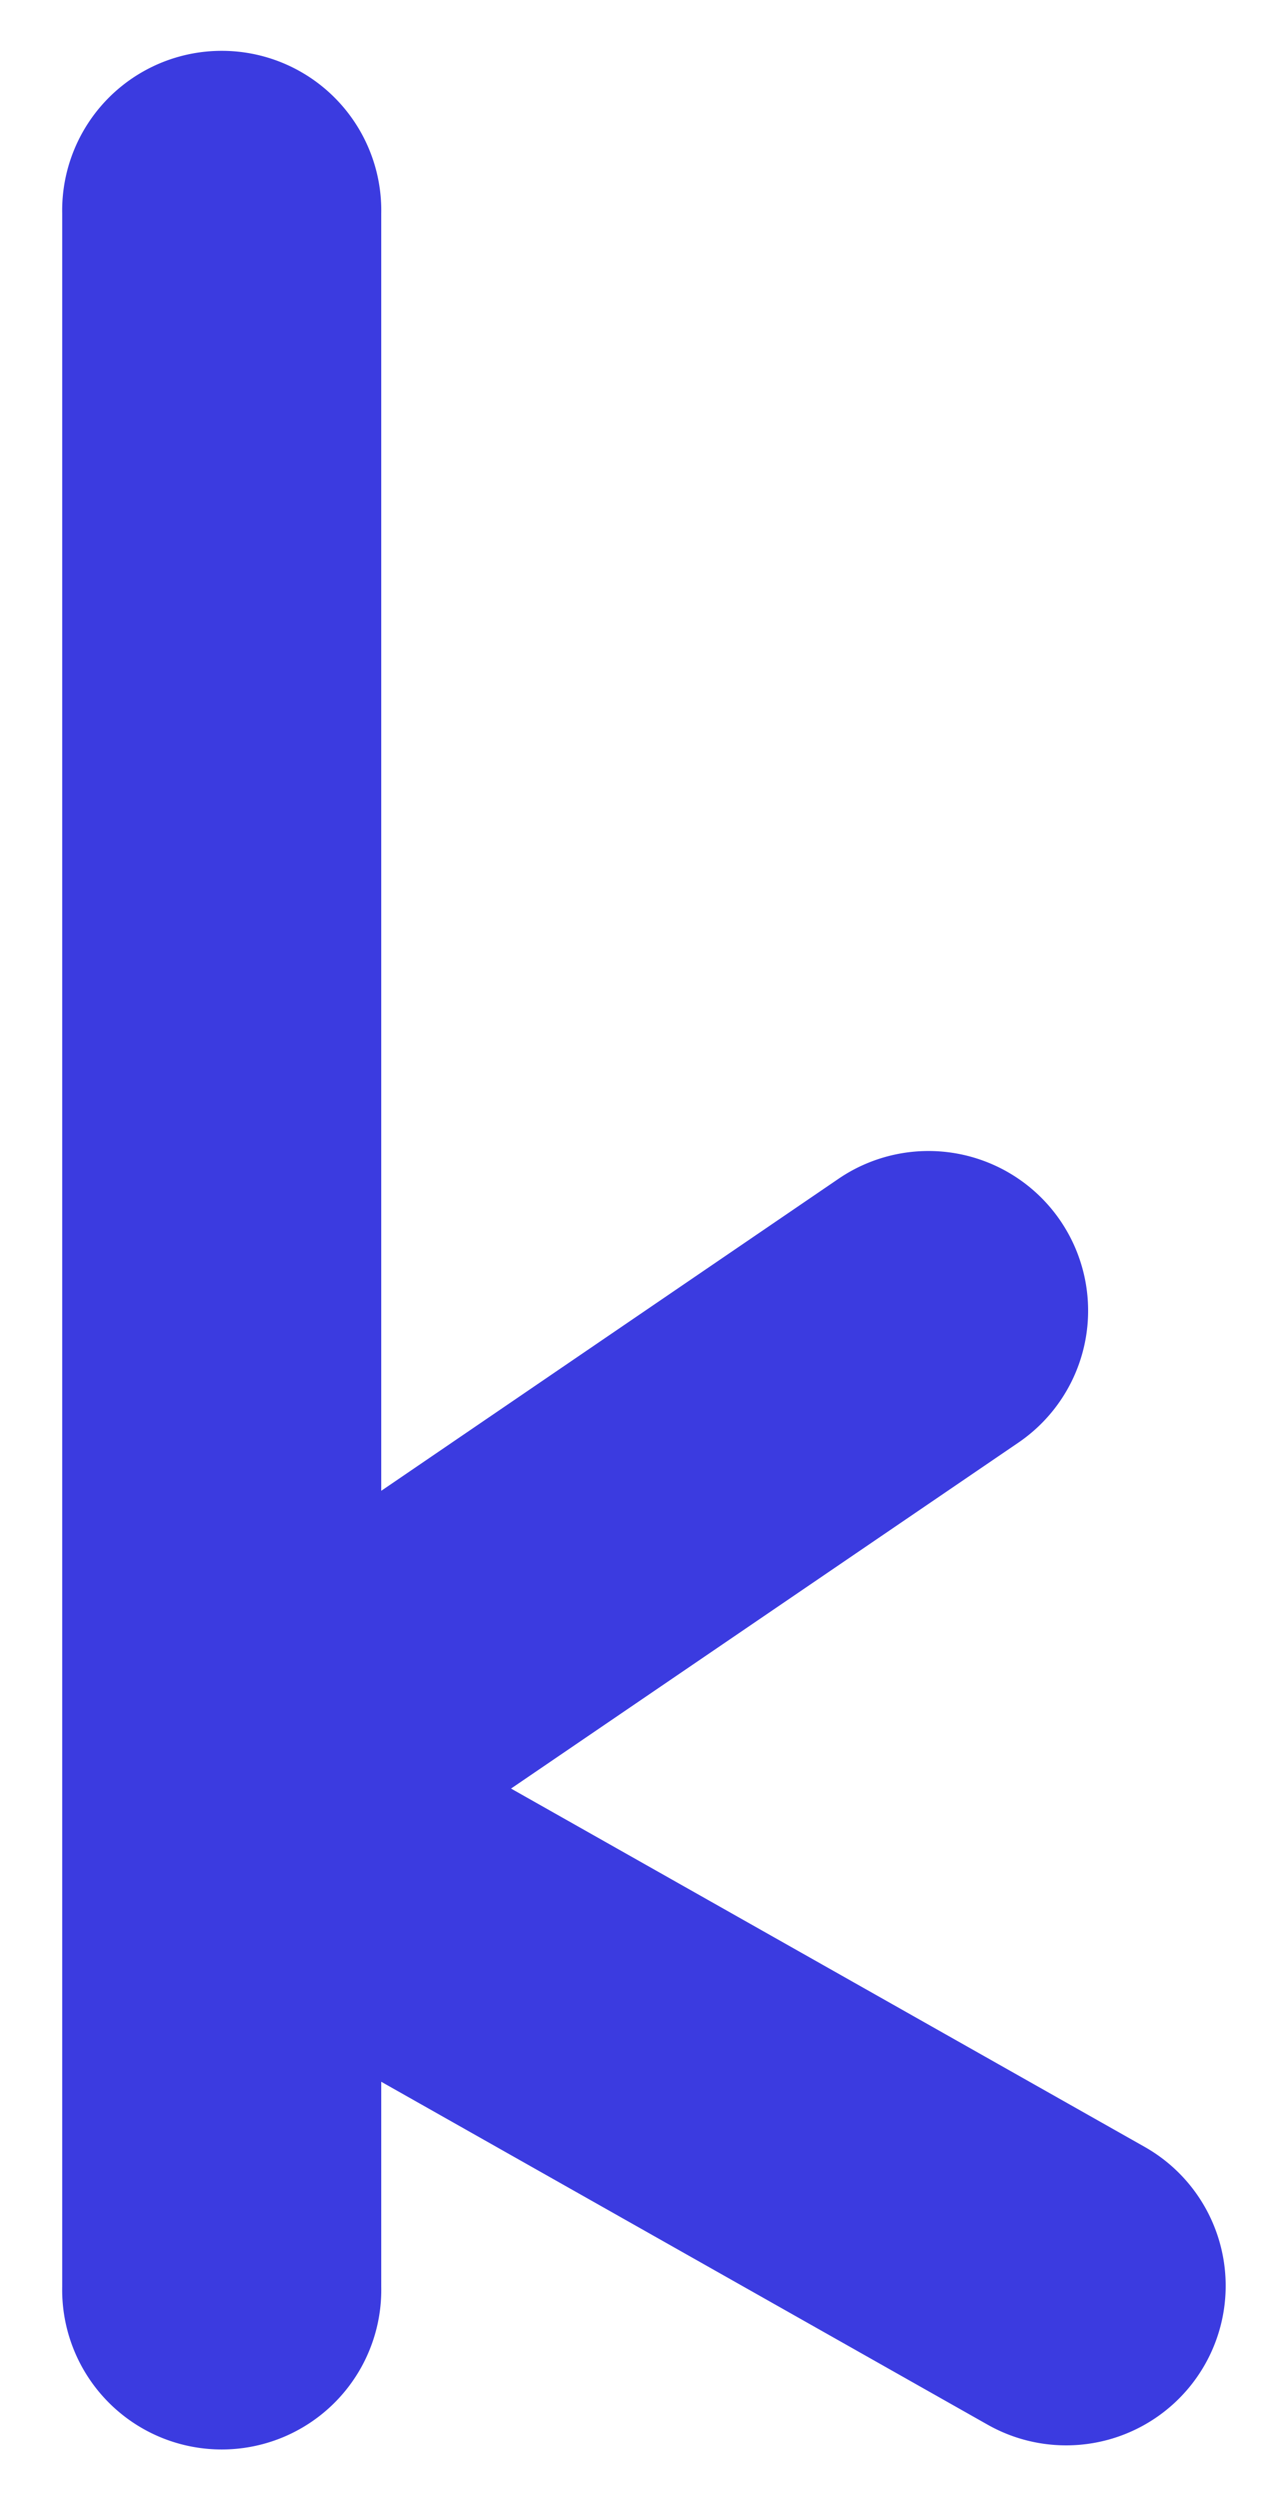 <svg id="f9bb0ae4-7914-4726-94fa-00ec2dc74ad8" data-name="Layer 1" xmlns="http://www.w3.org/2000/svg" width="235" height="456" viewBox="0 0 235 456">
  <defs>
    <style>
      .ab119239-a2e7-4389-8cad-4cd16bf6fbf0 {
        fill: #3b3be0;
      }
    </style>
  </defs>
  <path class="ab119239-a2e7-4389-8cad-4cd16bf6fbf0" d="M208.85,391.59,93.24,326.23l92.57-63.1A29.11,29.11,0,0,0,153,215L69.56,271.92v-233a29.11,29.11,0,1,0-58.21,0V417.13a29.11,29.11,0,1,0,58.21,0V379.71L180.2,442.26a29.1,29.1,0,0,0,28.65-50.67Z"/>
</svg>
